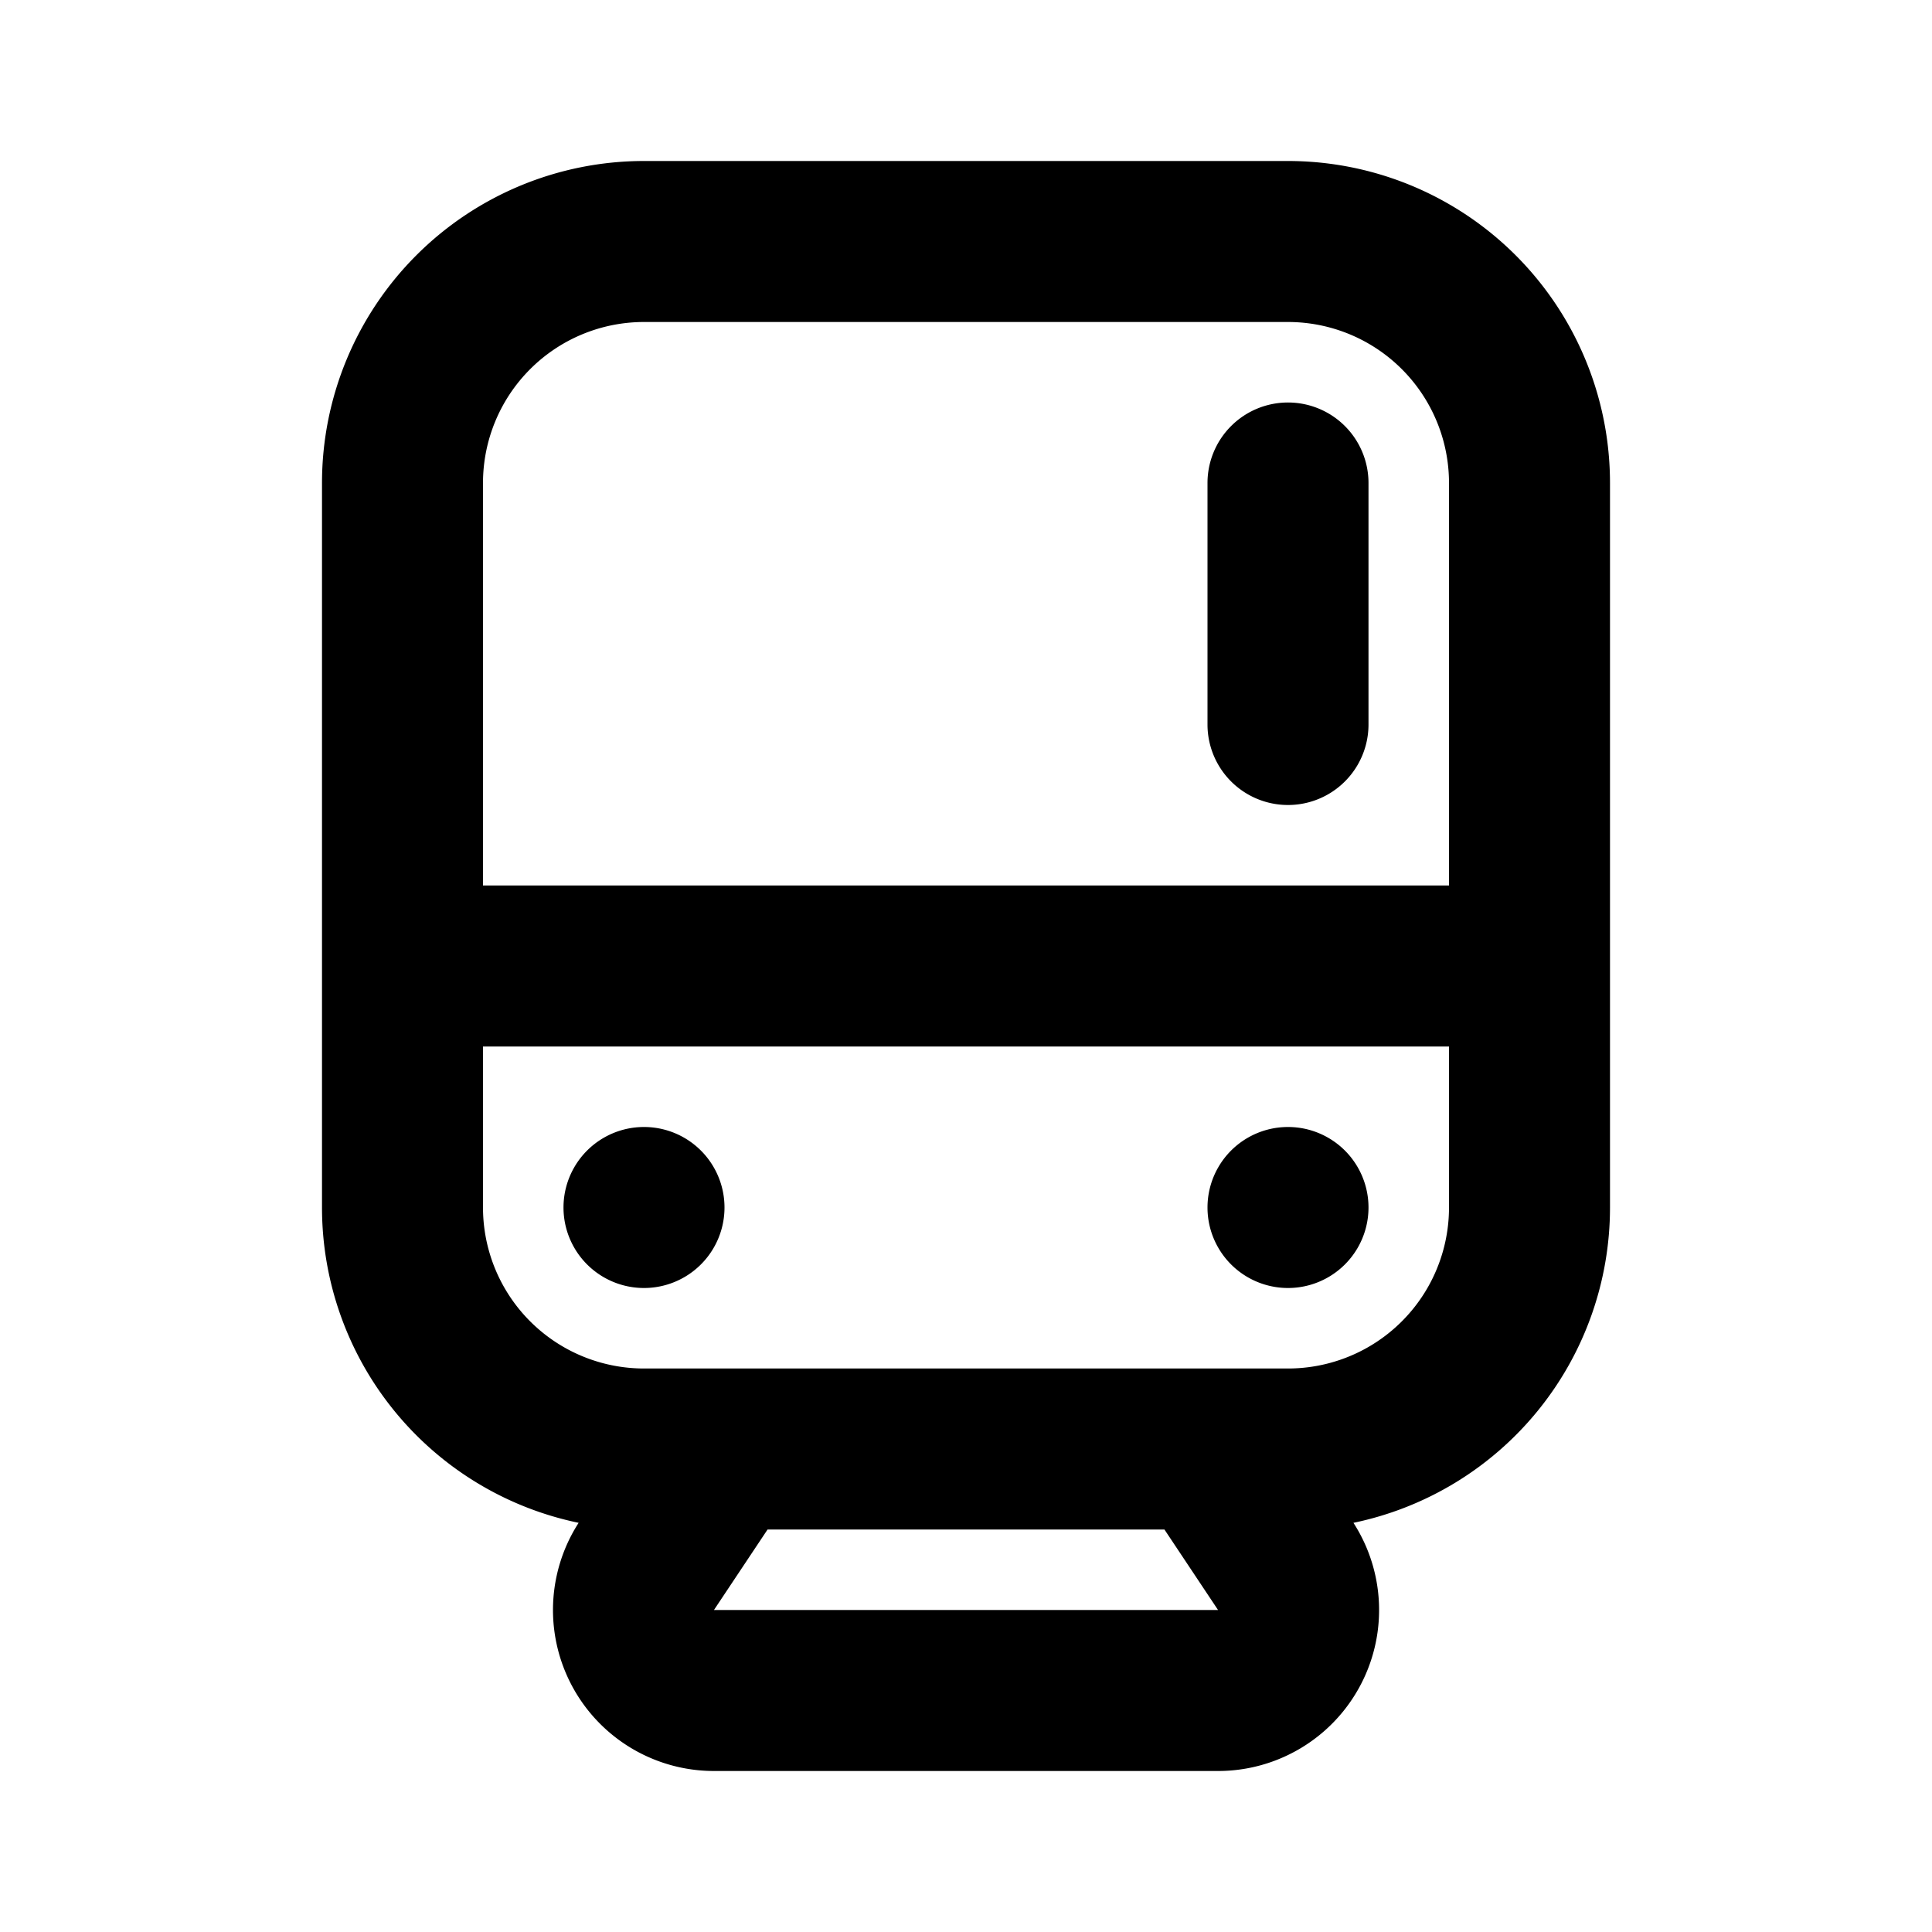<svg xmlns="http://www.w3.org/2000/svg" width="3em" height="3em" viewBox="-4 -2 24 24"><path fill="currentColor" d="M4 15h8a2 2 0 0 0 2-2v-2H2v2a2 2 0 0 0 2 2m8.813 1.917A2 2 0 0 1 11.131 20H4.87a2 2 0 0 1-1.682-3.083A4 4 0 0 1 0 13V4a4 4 0 0 1 4-4h8a4 4 0 0 1 4 4v9a4 4 0 0 1-3.187 3.917M14 9V4a2 2 0 0 0-2-2H4a2 2 0 0 0-2 2v5zm-2-6a1 1 0 0 1 1 1v3a1 1 0 0 1-2 0V4a1 1 0 0 1 1-1M4 14a1 1 0 1 1 0-2a1 1 0 0 1 0 2m8 0a1 1 0 1 1 0-2a1 1 0 0 1 0 2m-7.131 4h6.262l-.666-1h-4.93z"/></svg>